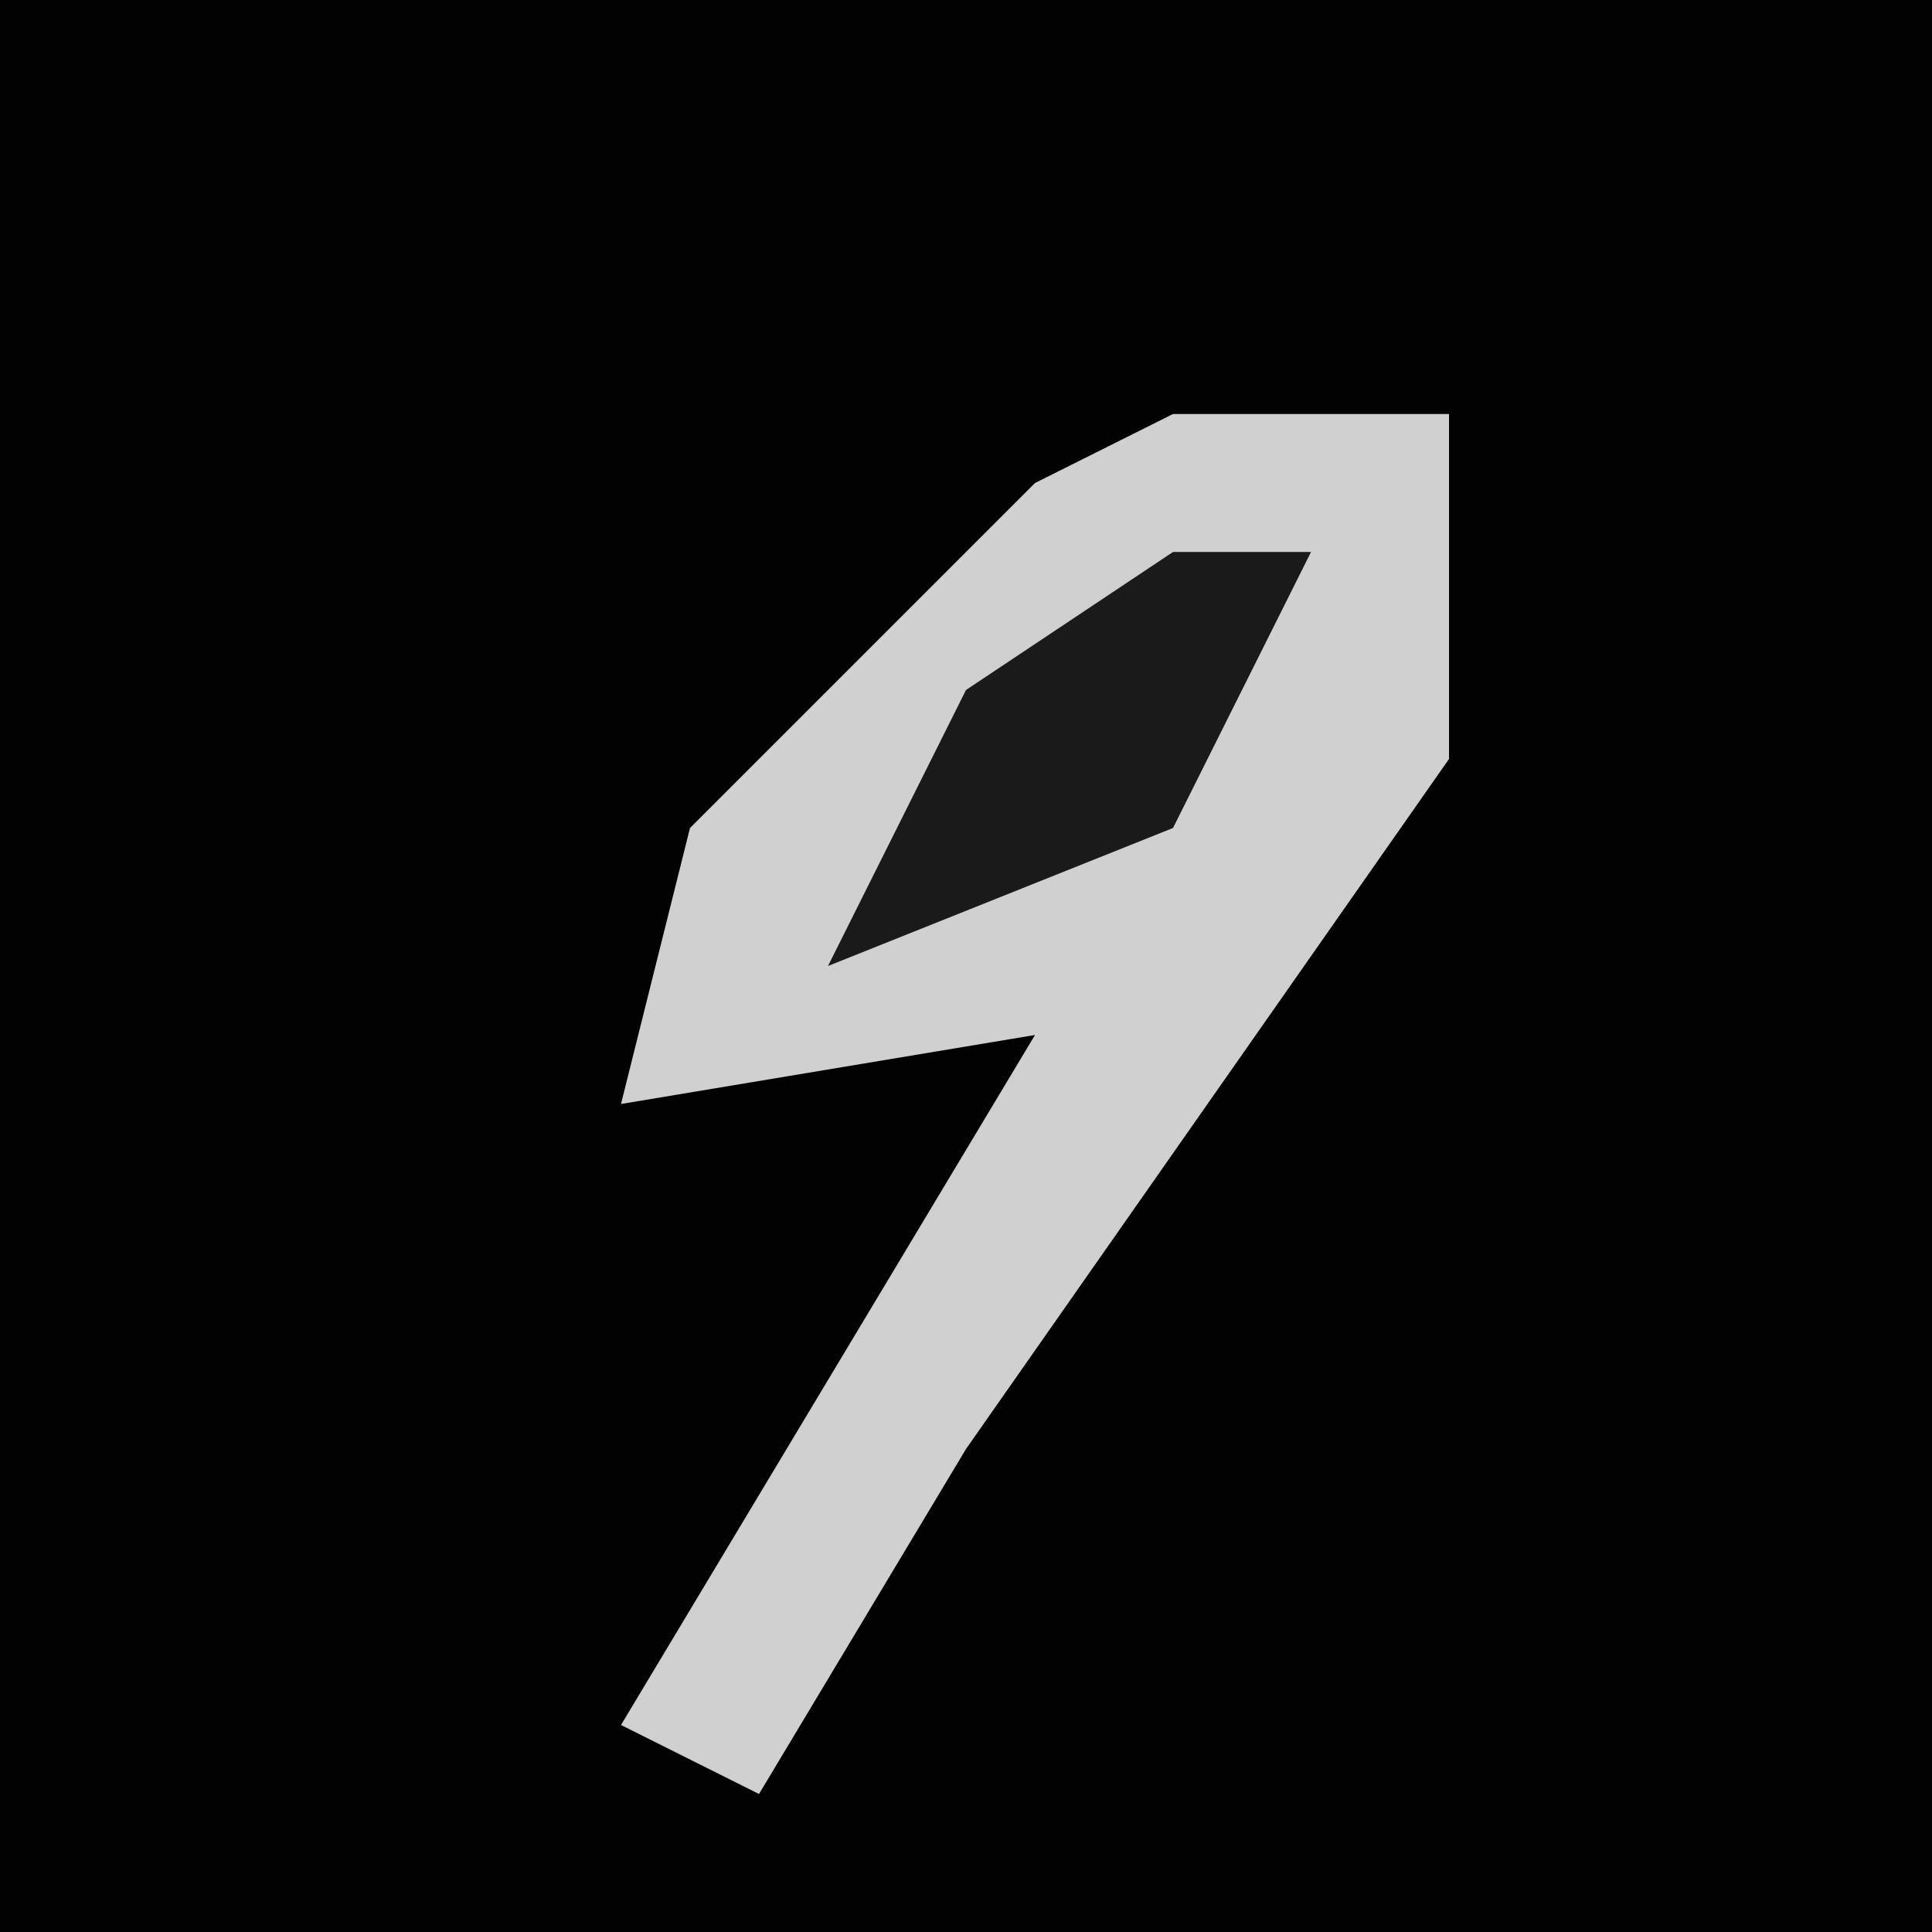 <?xml version="1.0" encoding="UTF-8"?>
<svg version="1.1" xmlns="http://www.w3.org/2000/svg" width="28" height="28">
<path d="M0,0 L28,0 L28,28 L0,28 Z " fill="#020202" transform="translate(0,0)"/>
<path d="M0,0 L4,0 L4,5 L-3,15 L-6,20 L-8,19 L-2,9 L-8,10 L-7,6 L-2,1 Z " fill="#D0D0D0" transform="translate(17,6)"/>
<path d="M0,0 L2,0 L0,4 L-5,6 L-3,2 Z " fill="#1A1A1A" transform="translate(17,8)"/>
</svg>
